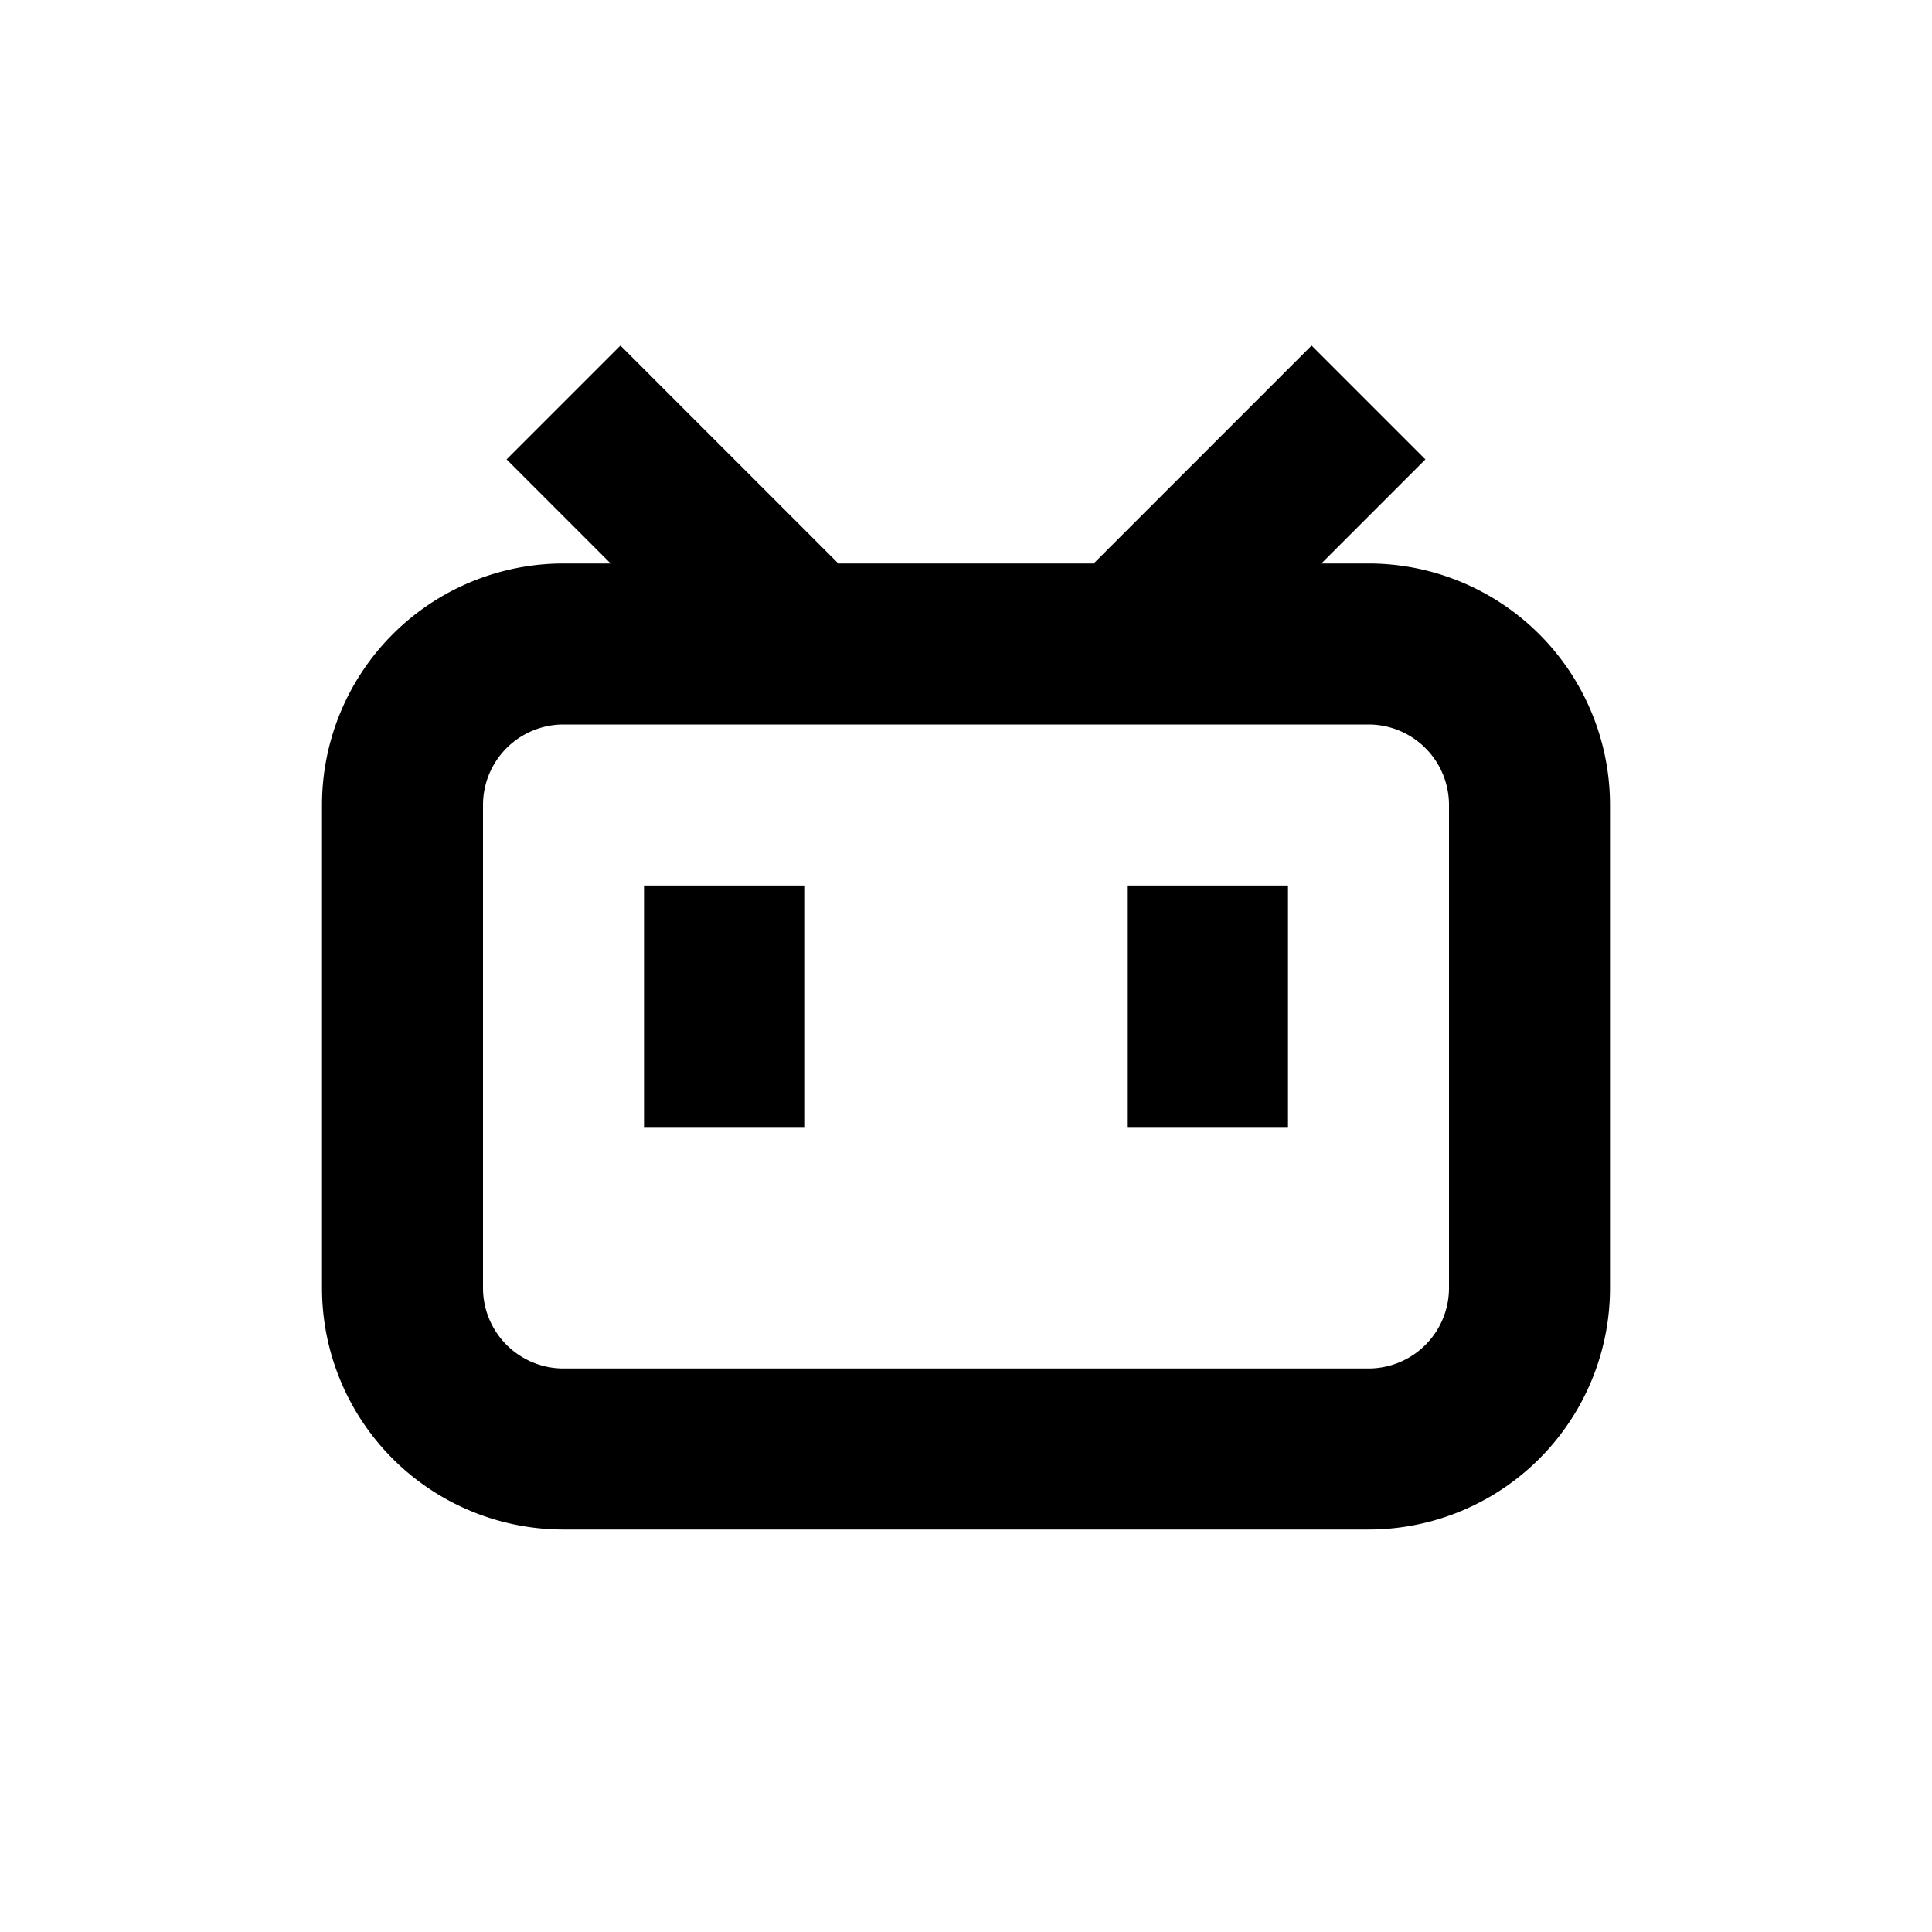 <svg xmlns="http://www.w3.org/2000/svg" width="240" height="240" viewBox="0 0 240 240">
  <defs>
    <style>
      .cls-1 {
        fill-rule: evenodd;
      }
    </style>
  </defs>
  <path id="矩形_7_拷贝" data-name="矩形 7 拷贝" class="cls-1" d="M170,190H70a30,30,0,0,1-30-30V100A30,30,0,0,1,70,70h5.858L62.929,57.071,77.071,42.929,104.142,70h31.716l27.071-27.071,14.142,14.142L164.142,70H170a30,30,0,0,1,30,30v60A30,30,0,0,1,170,190Zm10-90a10,10,0,0,0-10-10H70a10,10,0,0,0-10,10v60a10,10,0,0,0,10,10H170a10,10,0,0,0,10-10V100Zm-40,10h20v30H140V110Zm-60,0h20v30H80V110Z"/>
</svg>
